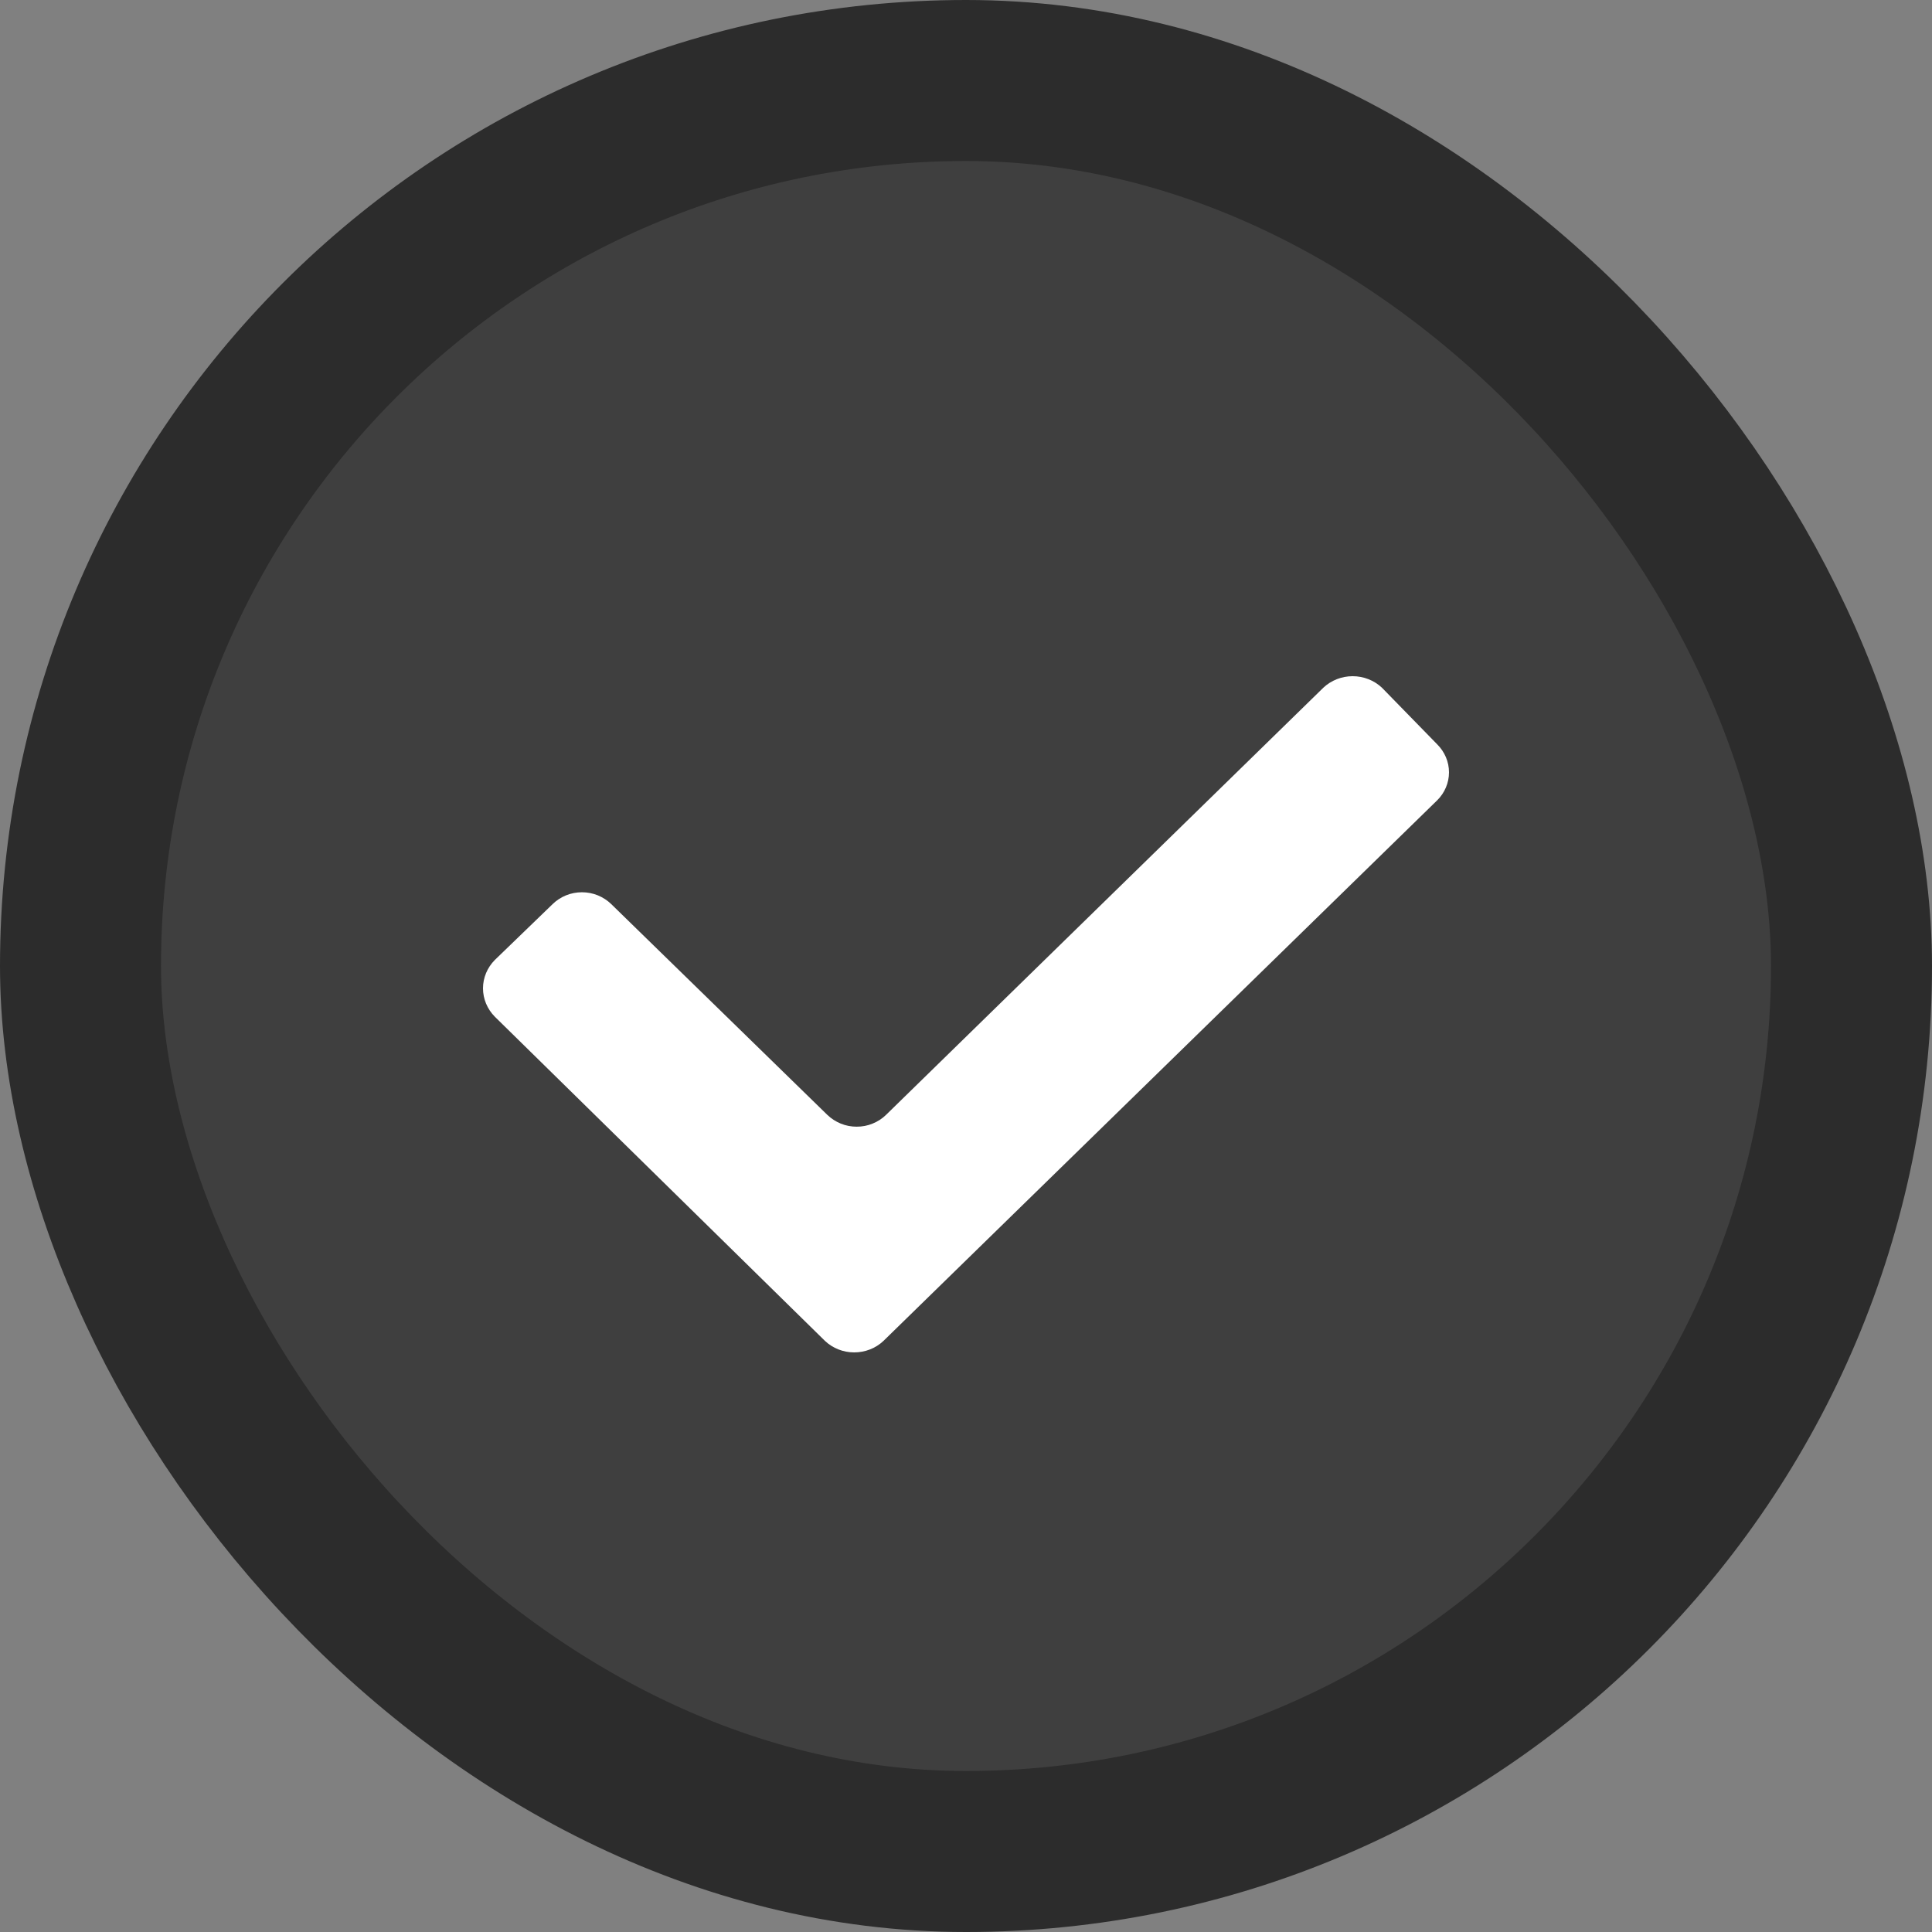 <svg width="24" height="24" viewBox="0 0 24 24" fill="none" xmlns="http://www.w3.org/2000/svg">
<rect x="0" y="0" width="24" height="24" fill="#808080" stroke="none"/>
<g clip-path="url(#clip0_609_2860)">
<rect x="1" y="1" width="22" height="22" rx="11" fill="#3F3F3F" stroke="#2C2C2C" stroke-width="2"/>
<path d="M17.167 8.543C17.069 8.451 16.939 8.4 16.803 8.4C16.667 8.4 16.537 8.451 16.439 8.543L11.006 13.85C10.959 13.896 10.902 13.933 10.839 13.958C10.777 13.984 10.71 13.996 10.642 13.996C10.575 13.996 10.508 13.984 10.445 13.958C10.383 13.933 10.326 13.896 10.278 13.85L7.593 11.231C7.545 11.184 7.488 11.148 7.426 11.122C7.364 11.097 7.296 11.084 7.229 11.084C7.161 11.084 7.094 11.097 7.032 11.122C6.969 11.148 6.913 11.184 6.865 11.231L6.147 11.925C6.053 12.02 6 12.146 6 12.277C6 12.409 6.053 12.535 6.147 12.63L10.248 16.657C10.345 16.749 10.476 16.8 10.611 16.8C10.747 16.8 10.878 16.749 10.975 16.657L17.854 9.941C17.947 9.849 18 9.724 18 9.594C18 9.464 17.947 9.34 17.854 9.247L17.167 8.543Z" fill="white"/>
</g>
<defs>
<clipPath id="clip0_609_2860">
<rect width="24" height="24" fill="white"/>
</clipPath>
</defs>
</svg>
